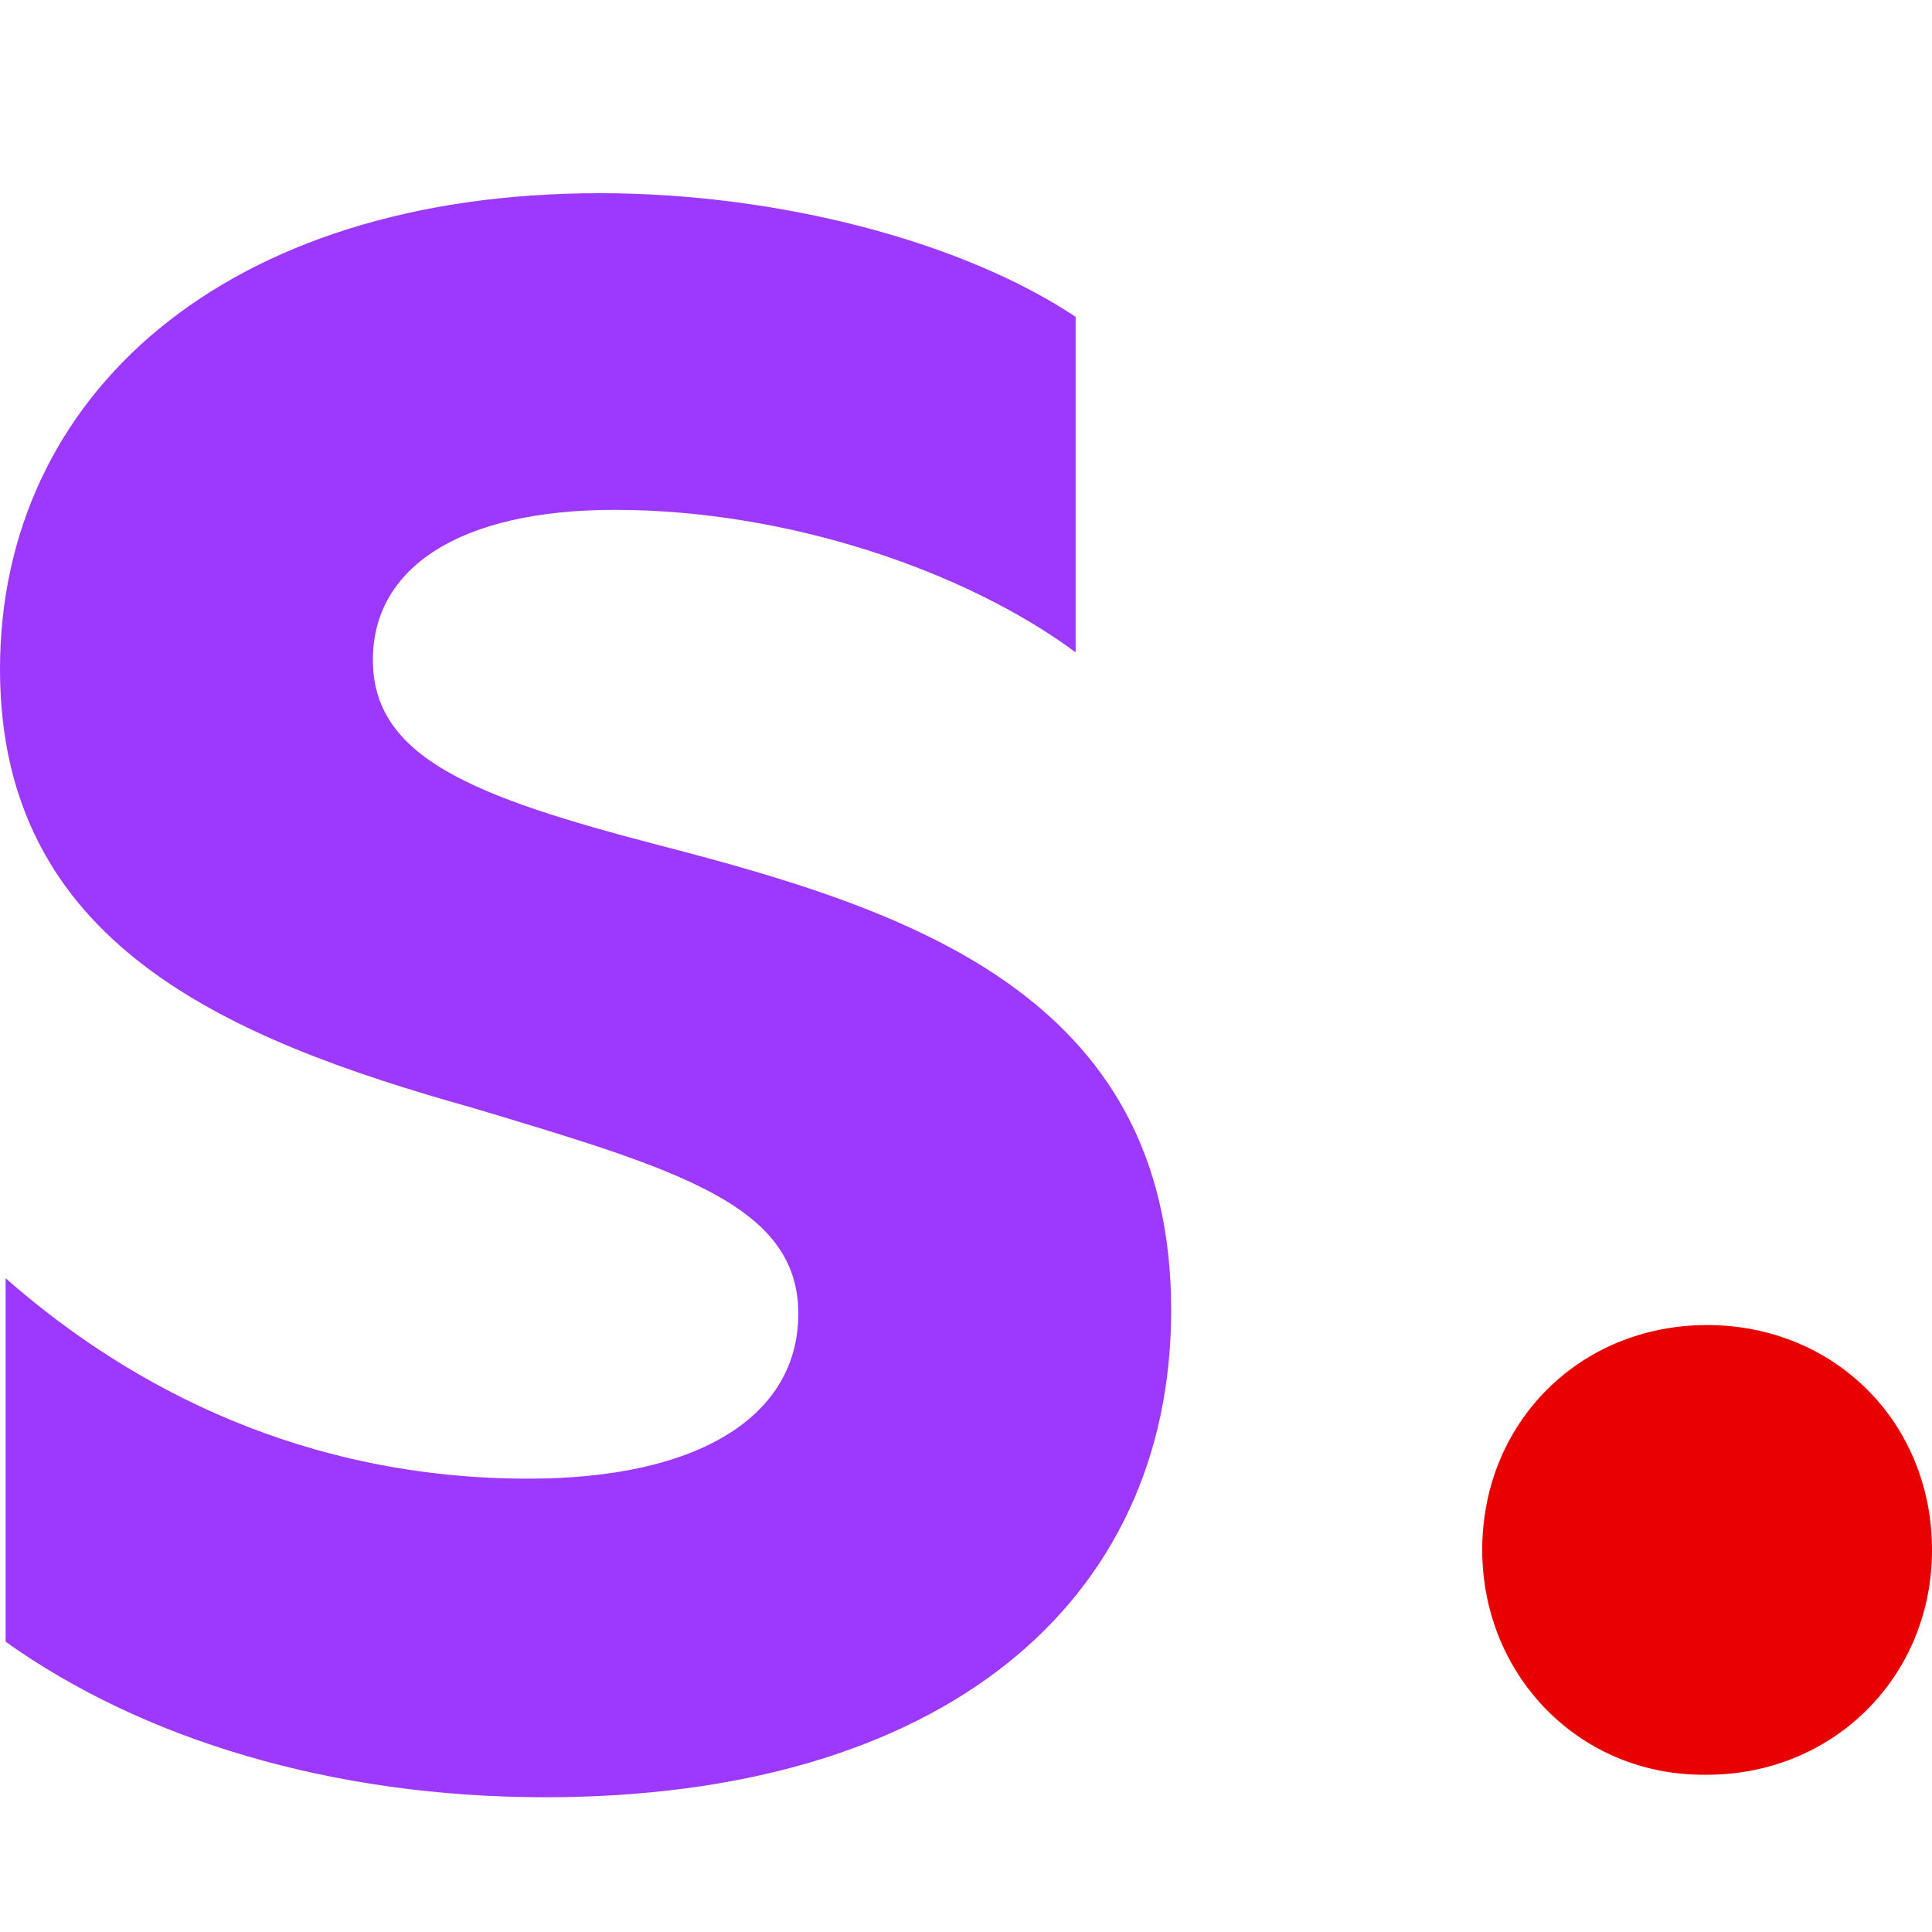 <svg xmlns="http://www.w3.org/2000/svg" viewBox="0 0 20 20">
  <g fill="none">
    <path fill="#9D38FF" d="M11.135,1.28 L11.135,4.753 C10.01,3.919 8.167,3.278 6.363,3.278 C4.753,3.278 3.86,3.88 3.86,4.83 C3.86,5.839 4.888,6.246 6.828,6.751 C9.37,7.41 12.124,8.283 12.124,11.562 C12.124,14.607 9.738,16.605 5.645,16.605 C3.434,16.605 1.474,16.004 0.058,14.995 L0.058,11.232 C1.358,12.376 3.162,13.307 5.47,13.307 C7.255,13.307 8.264,12.648 8.264,11.6 C8.264,10.475 7.022,10.107 4.888,9.467 C2.328,8.749 0,7.759 0,4.927 C0,2.095 2.328,0 6.208,0 C8.07,0 9.971,0.504 11.135,1.28 Z" transform="translate(0 2)"/>
    <path fill="#E80000" d="M15.344,14.045 C15.344,12.726 16.353,11.717 17.672,11.717 C18.991,11.717 20,12.726 20,14.045 C20,15.364 18.972,16.372 17.672,16.372 C16.353,16.392 15.344,15.344 15.344,14.045 Z" transform="translate(0 2)"/>
  </g>
</svg>
